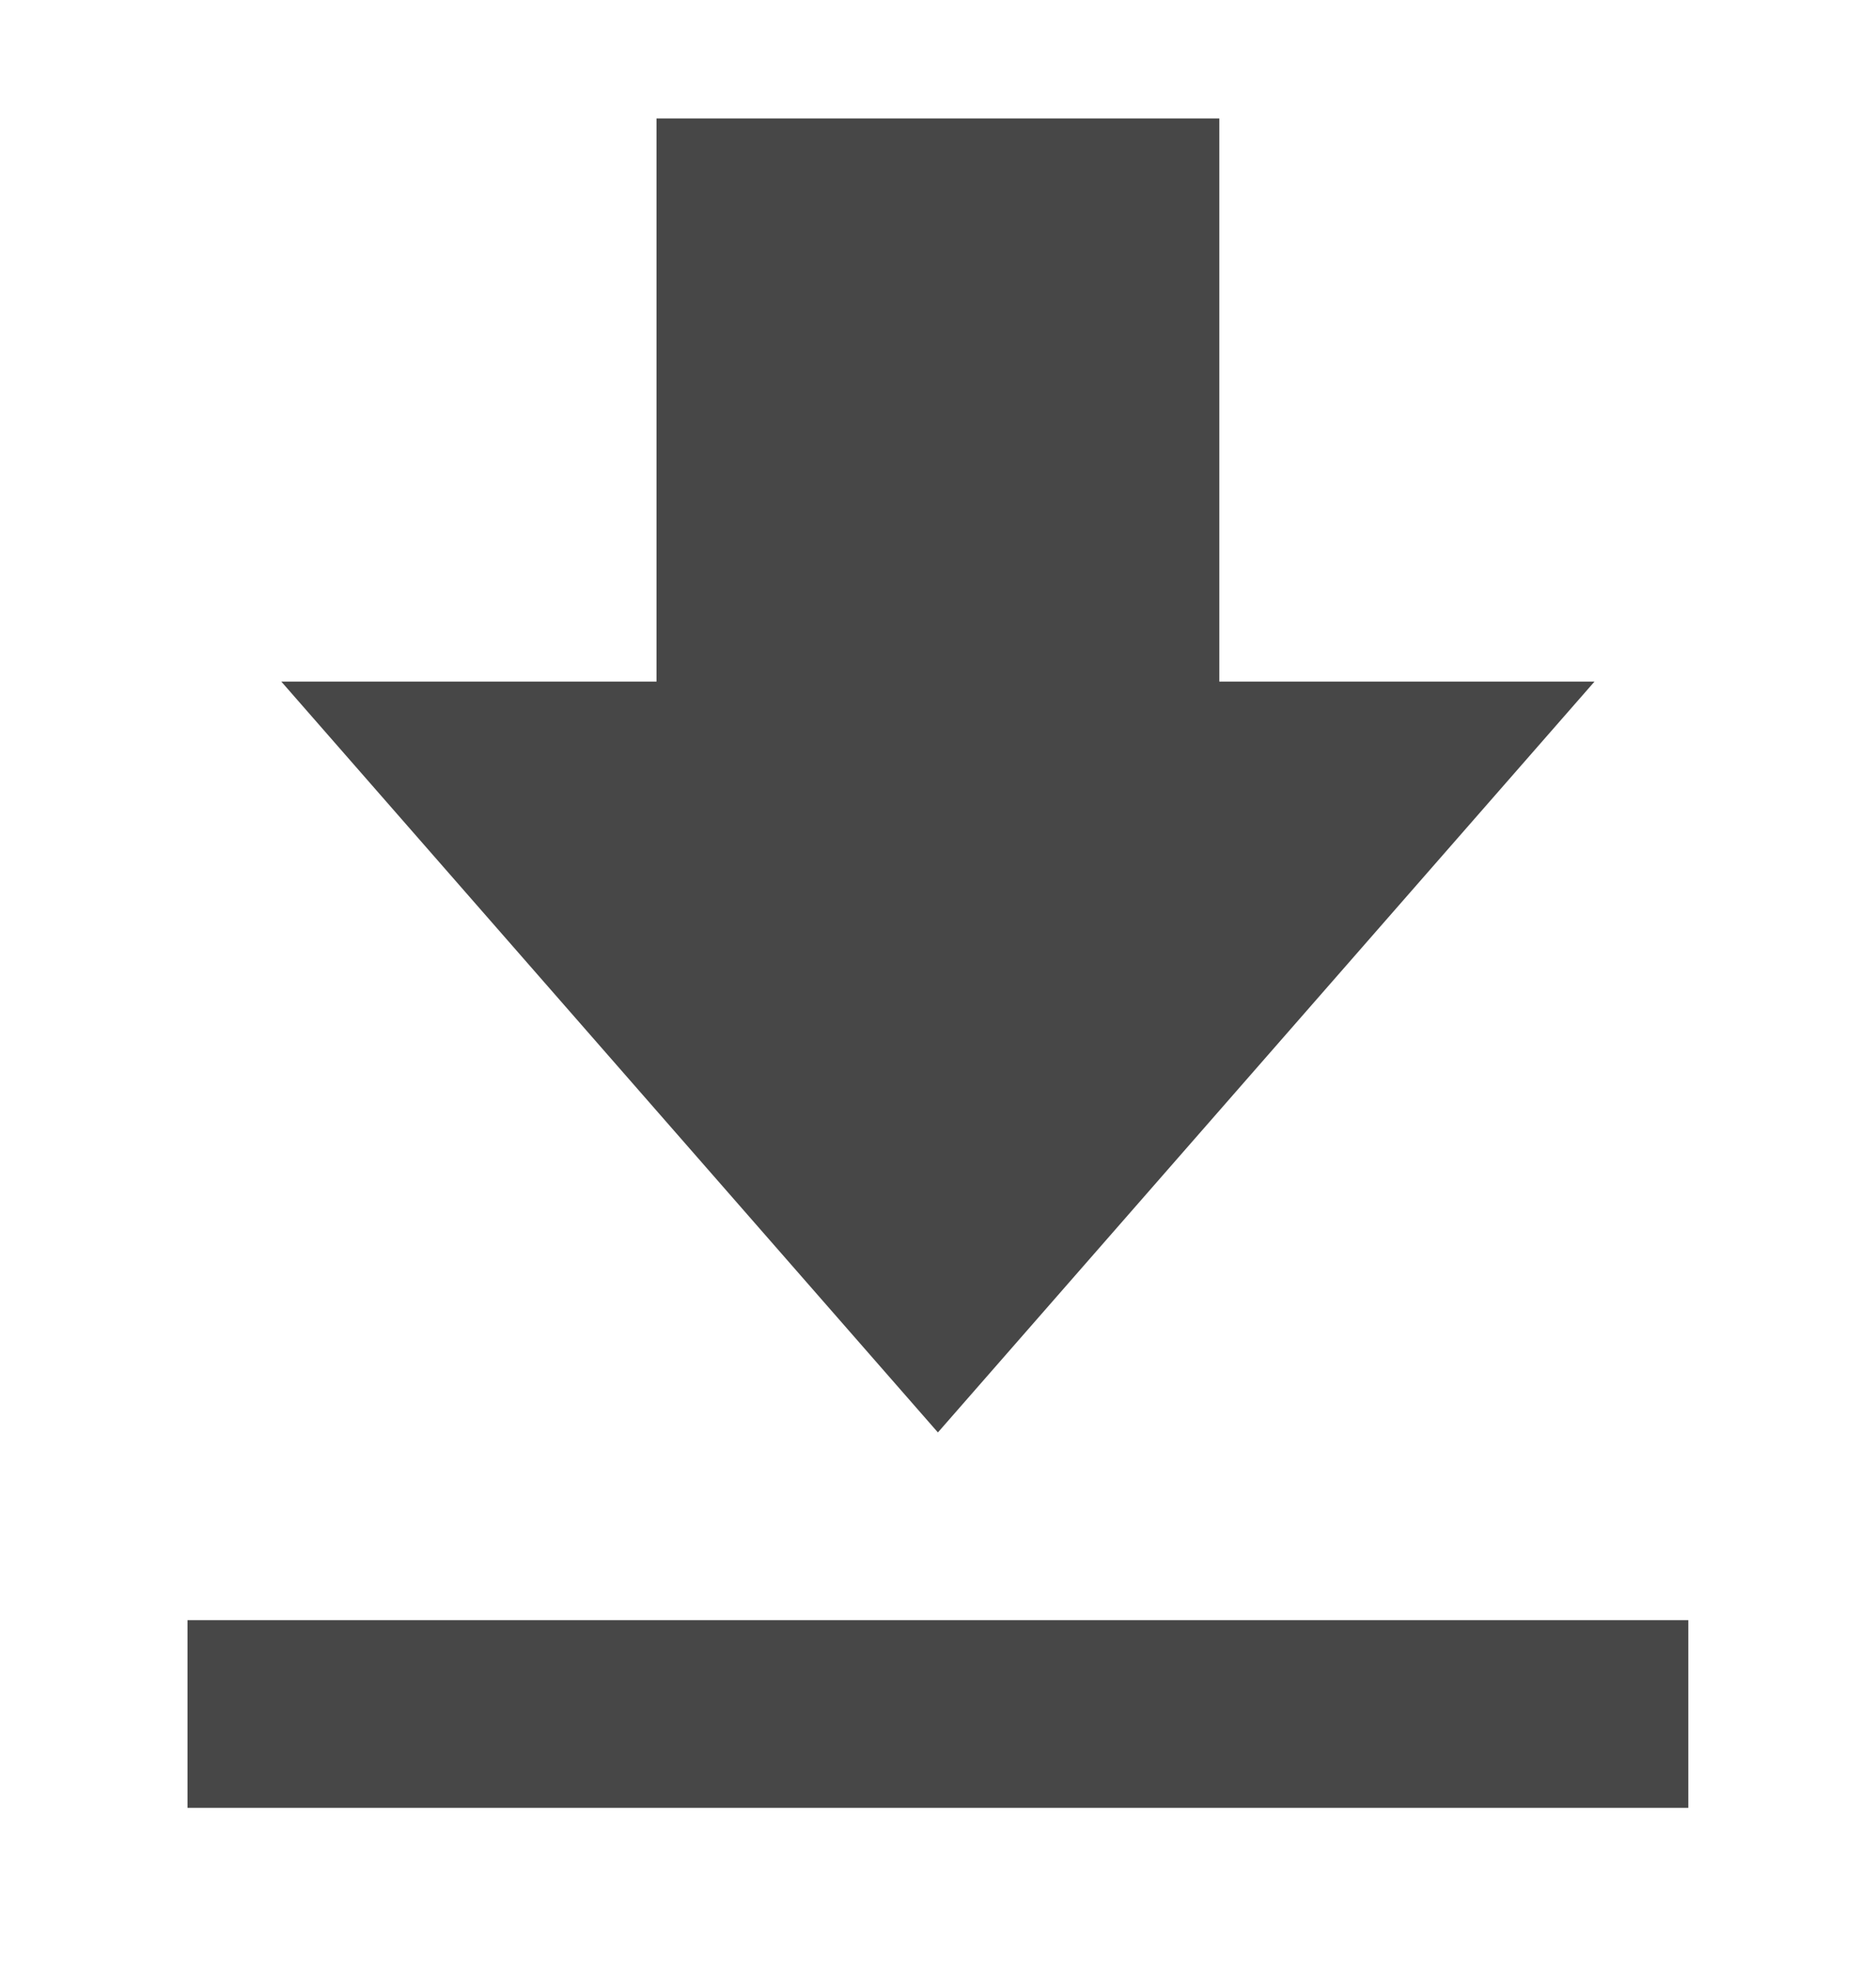 <svg width="20" height="21" viewBox="0 0 20 21" fill="none" xmlns="http://www.w3.org/2000/svg">
<path d="M16.999 7.262H12.999V1.262H6.999V7.262H2.999L9.999 15.262L16.999 7.262ZM1.999 17.262H17.999V19.262H1.999V17.262Z" fill="#474747"/>
</svg>
